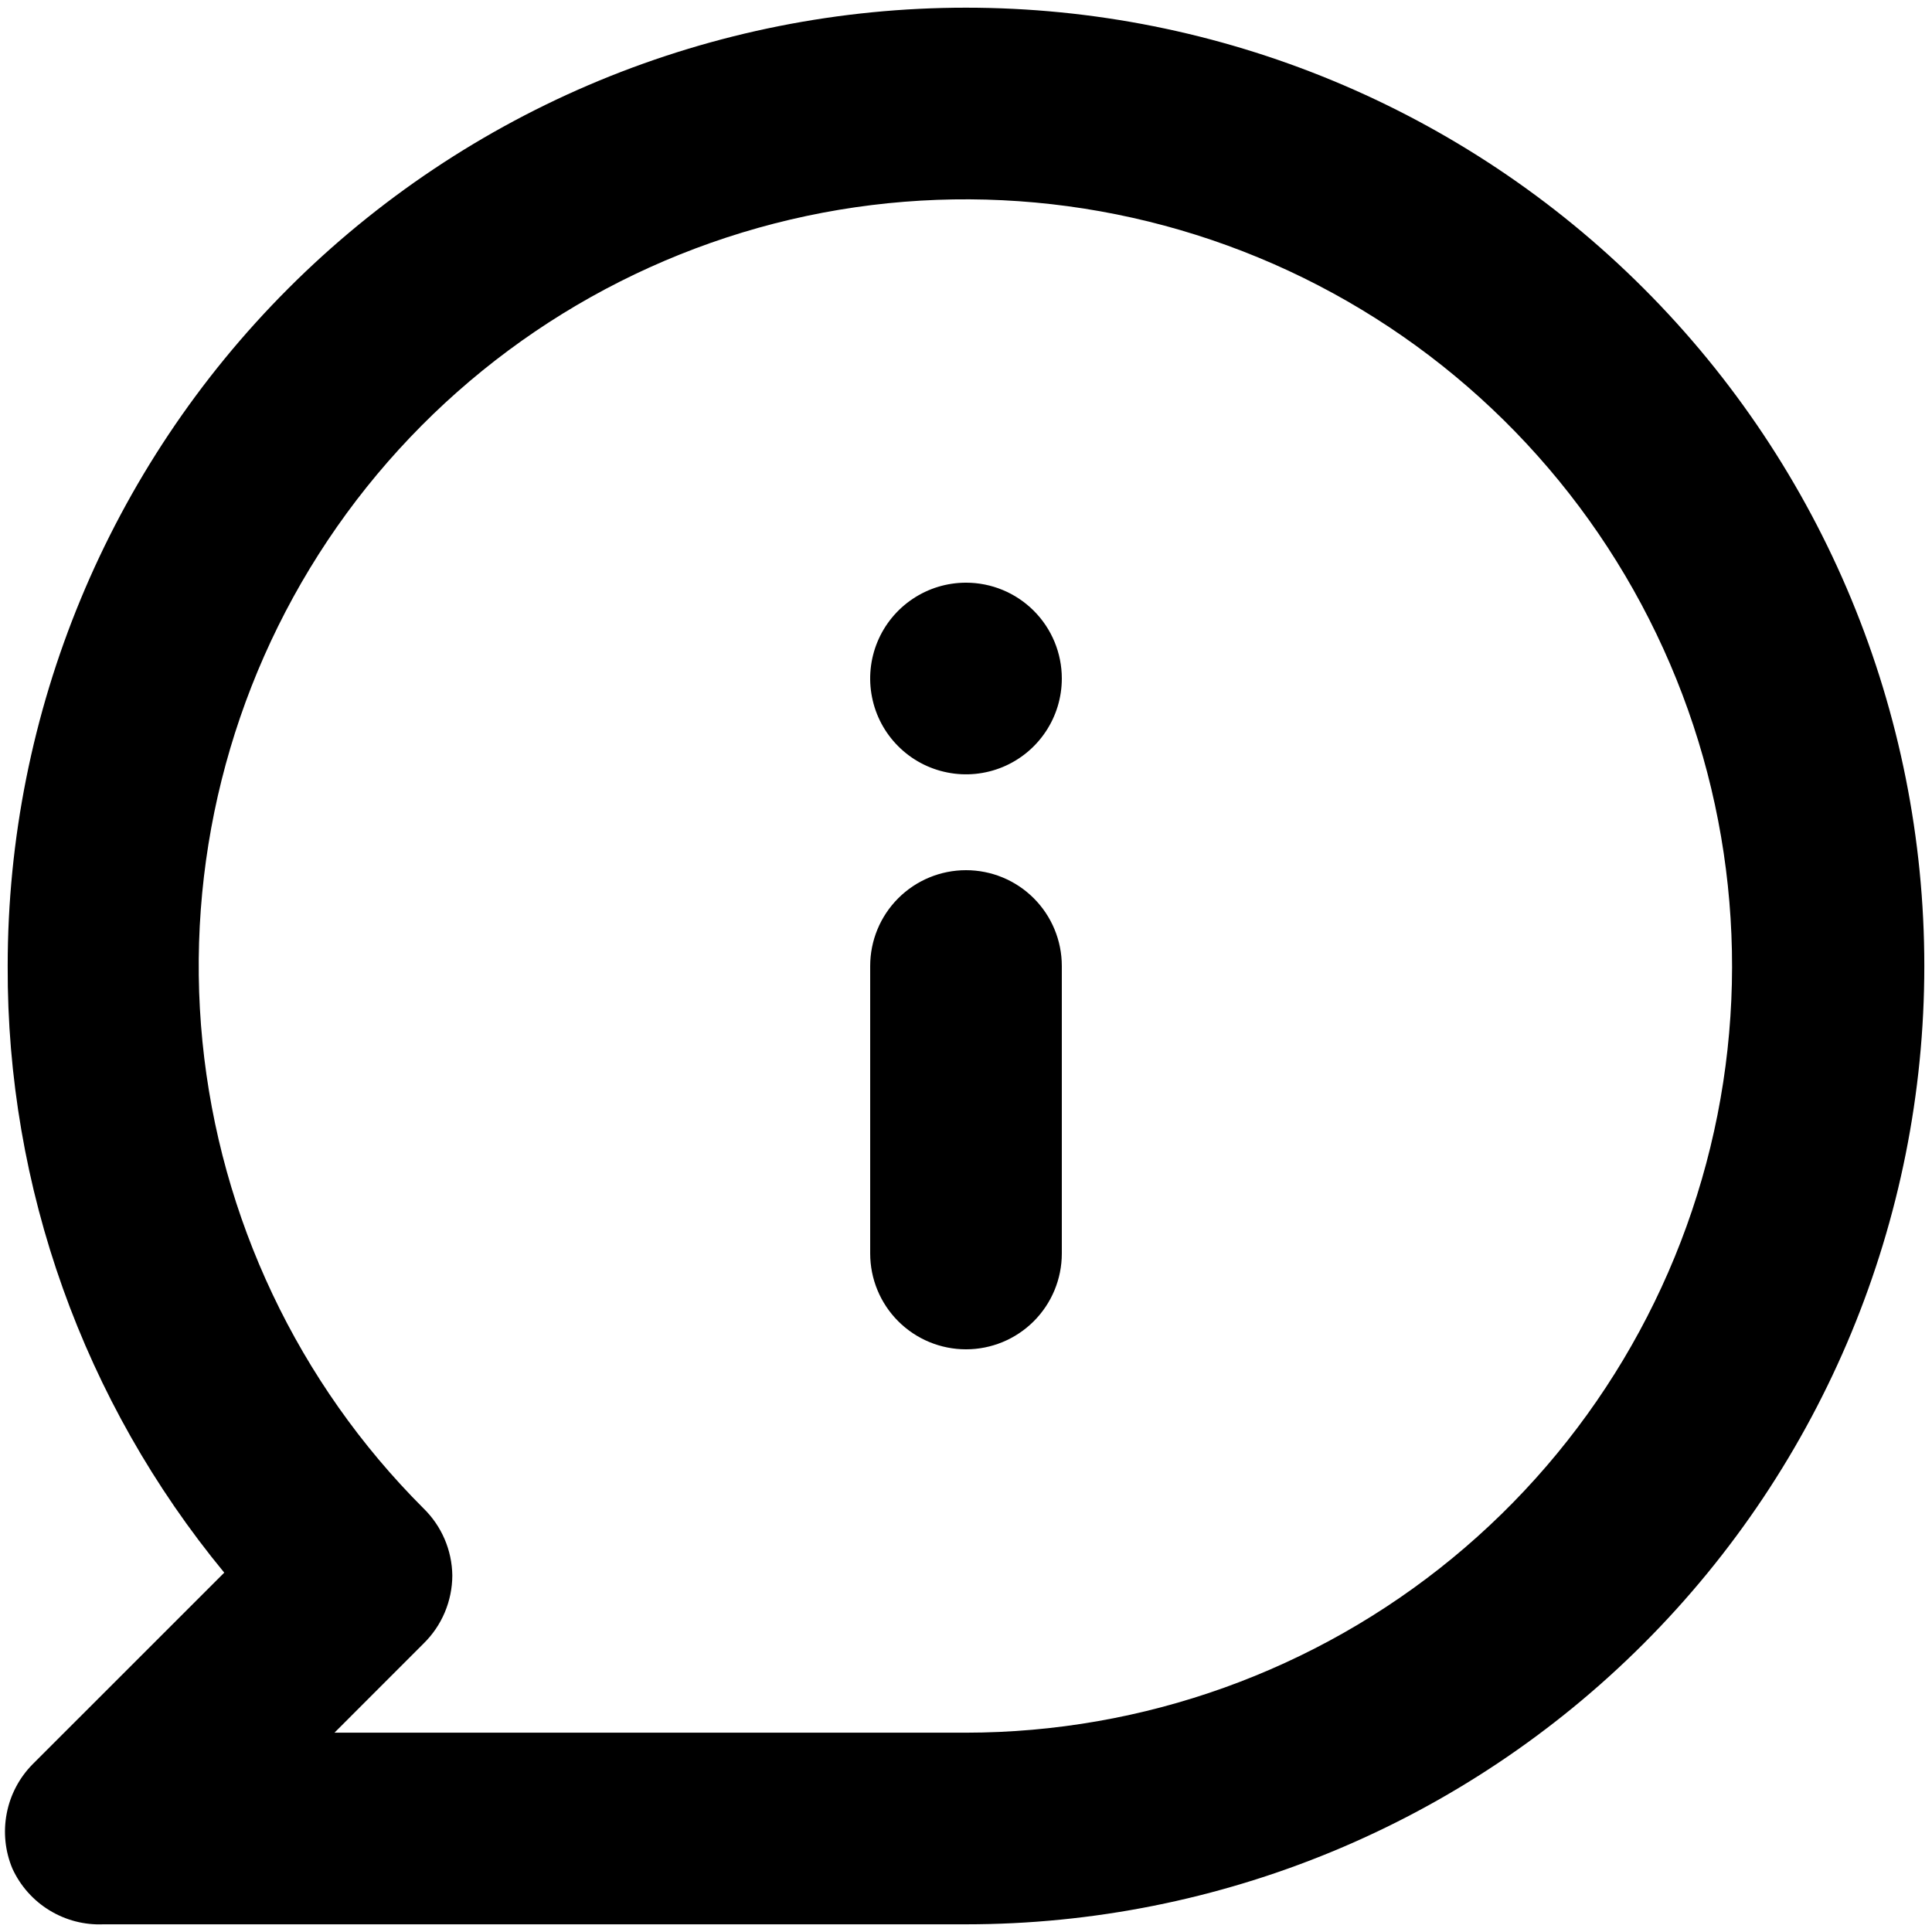 <svg width="42" height="42" viewBox="0 0 42 42" fill="none" xmlns="http://www.w3.org/2000/svg">
    <path d="M21 18.917C20.448 18.917 19.918 19.136 19.527 19.527C19.136 19.918 18.917 20.448 18.917 21V27.25C18.917 27.802 19.136 28.332 19.527 28.723C19.918 29.114 20.448 29.333 21 29.333C21.553 29.333 22.082 29.114 22.473 28.723C22.864 28.332 23.083 27.802 23.083 27.25V21C23.083 20.448 22.864 19.918 22.473 19.527C22.082 19.136 21.553 18.917 21 18.917ZM21 12.667C20.588 12.667 20.185 12.789 19.843 13.018C19.5 13.247 19.233 13.572 19.075 13.953C18.918 14.333 18.876 14.752 18.957 15.156C19.037 15.561 19.235 15.932 19.527 16.223C19.818 16.515 20.189 16.713 20.594 16.793C20.998 16.874 21.417 16.832 21.797 16.675C22.178 16.517 22.503 16.25 22.732 15.907C22.961 15.565 23.083 15.162 23.083 14.75C23.083 14.197 22.864 13.668 22.473 13.277C22.082 12.886 21.553 12.667 21 12.667ZM21 0.167C18.264 0.167 15.555 0.706 13.027 1.752C10.5 2.799 8.203 4.334 6.269 6.269C2.362 10.176 0.167 15.475 0.167 21C0.148 25.811 1.814 30.476 4.875 34.188L0.708 38.354C0.419 38.647 0.223 39.019 0.146 39.423C0.068 39.827 0.111 40.246 0.271 40.625C0.444 41 0.724 41.315 1.077 41.53C1.429 41.745 1.838 41.851 2.25 41.833H21C26.525 41.833 31.824 39.638 35.731 35.731C39.638 31.824 41.833 26.525 41.833 21C41.833 15.475 39.638 10.176 35.731 6.269C31.824 2.362 26.525 0.167 21 0.167ZM21 37.667H7.271L9.208 35.729C9.405 35.536 9.562 35.306 9.669 35.052C9.776 34.798 9.832 34.526 9.833 34.25C9.826 33.7 9.601 33.176 9.208 32.792C6.48 30.067 4.782 26.48 4.401 22.643C4.021 18.806 4.983 14.956 7.123 11.749C9.264 8.542 12.45 6.176 16.139 5.054C19.828 3.932 23.791 4.125 27.355 5.598C30.918 7.071 33.86 9.734 35.68 13.133C37.5 16.532 38.085 20.457 37.336 24.24C36.586 28.022 34.549 31.427 31.57 33.876C28.591 36.324 24.856 37.664 21 37.667Z" fill="black"/>
</svg>
